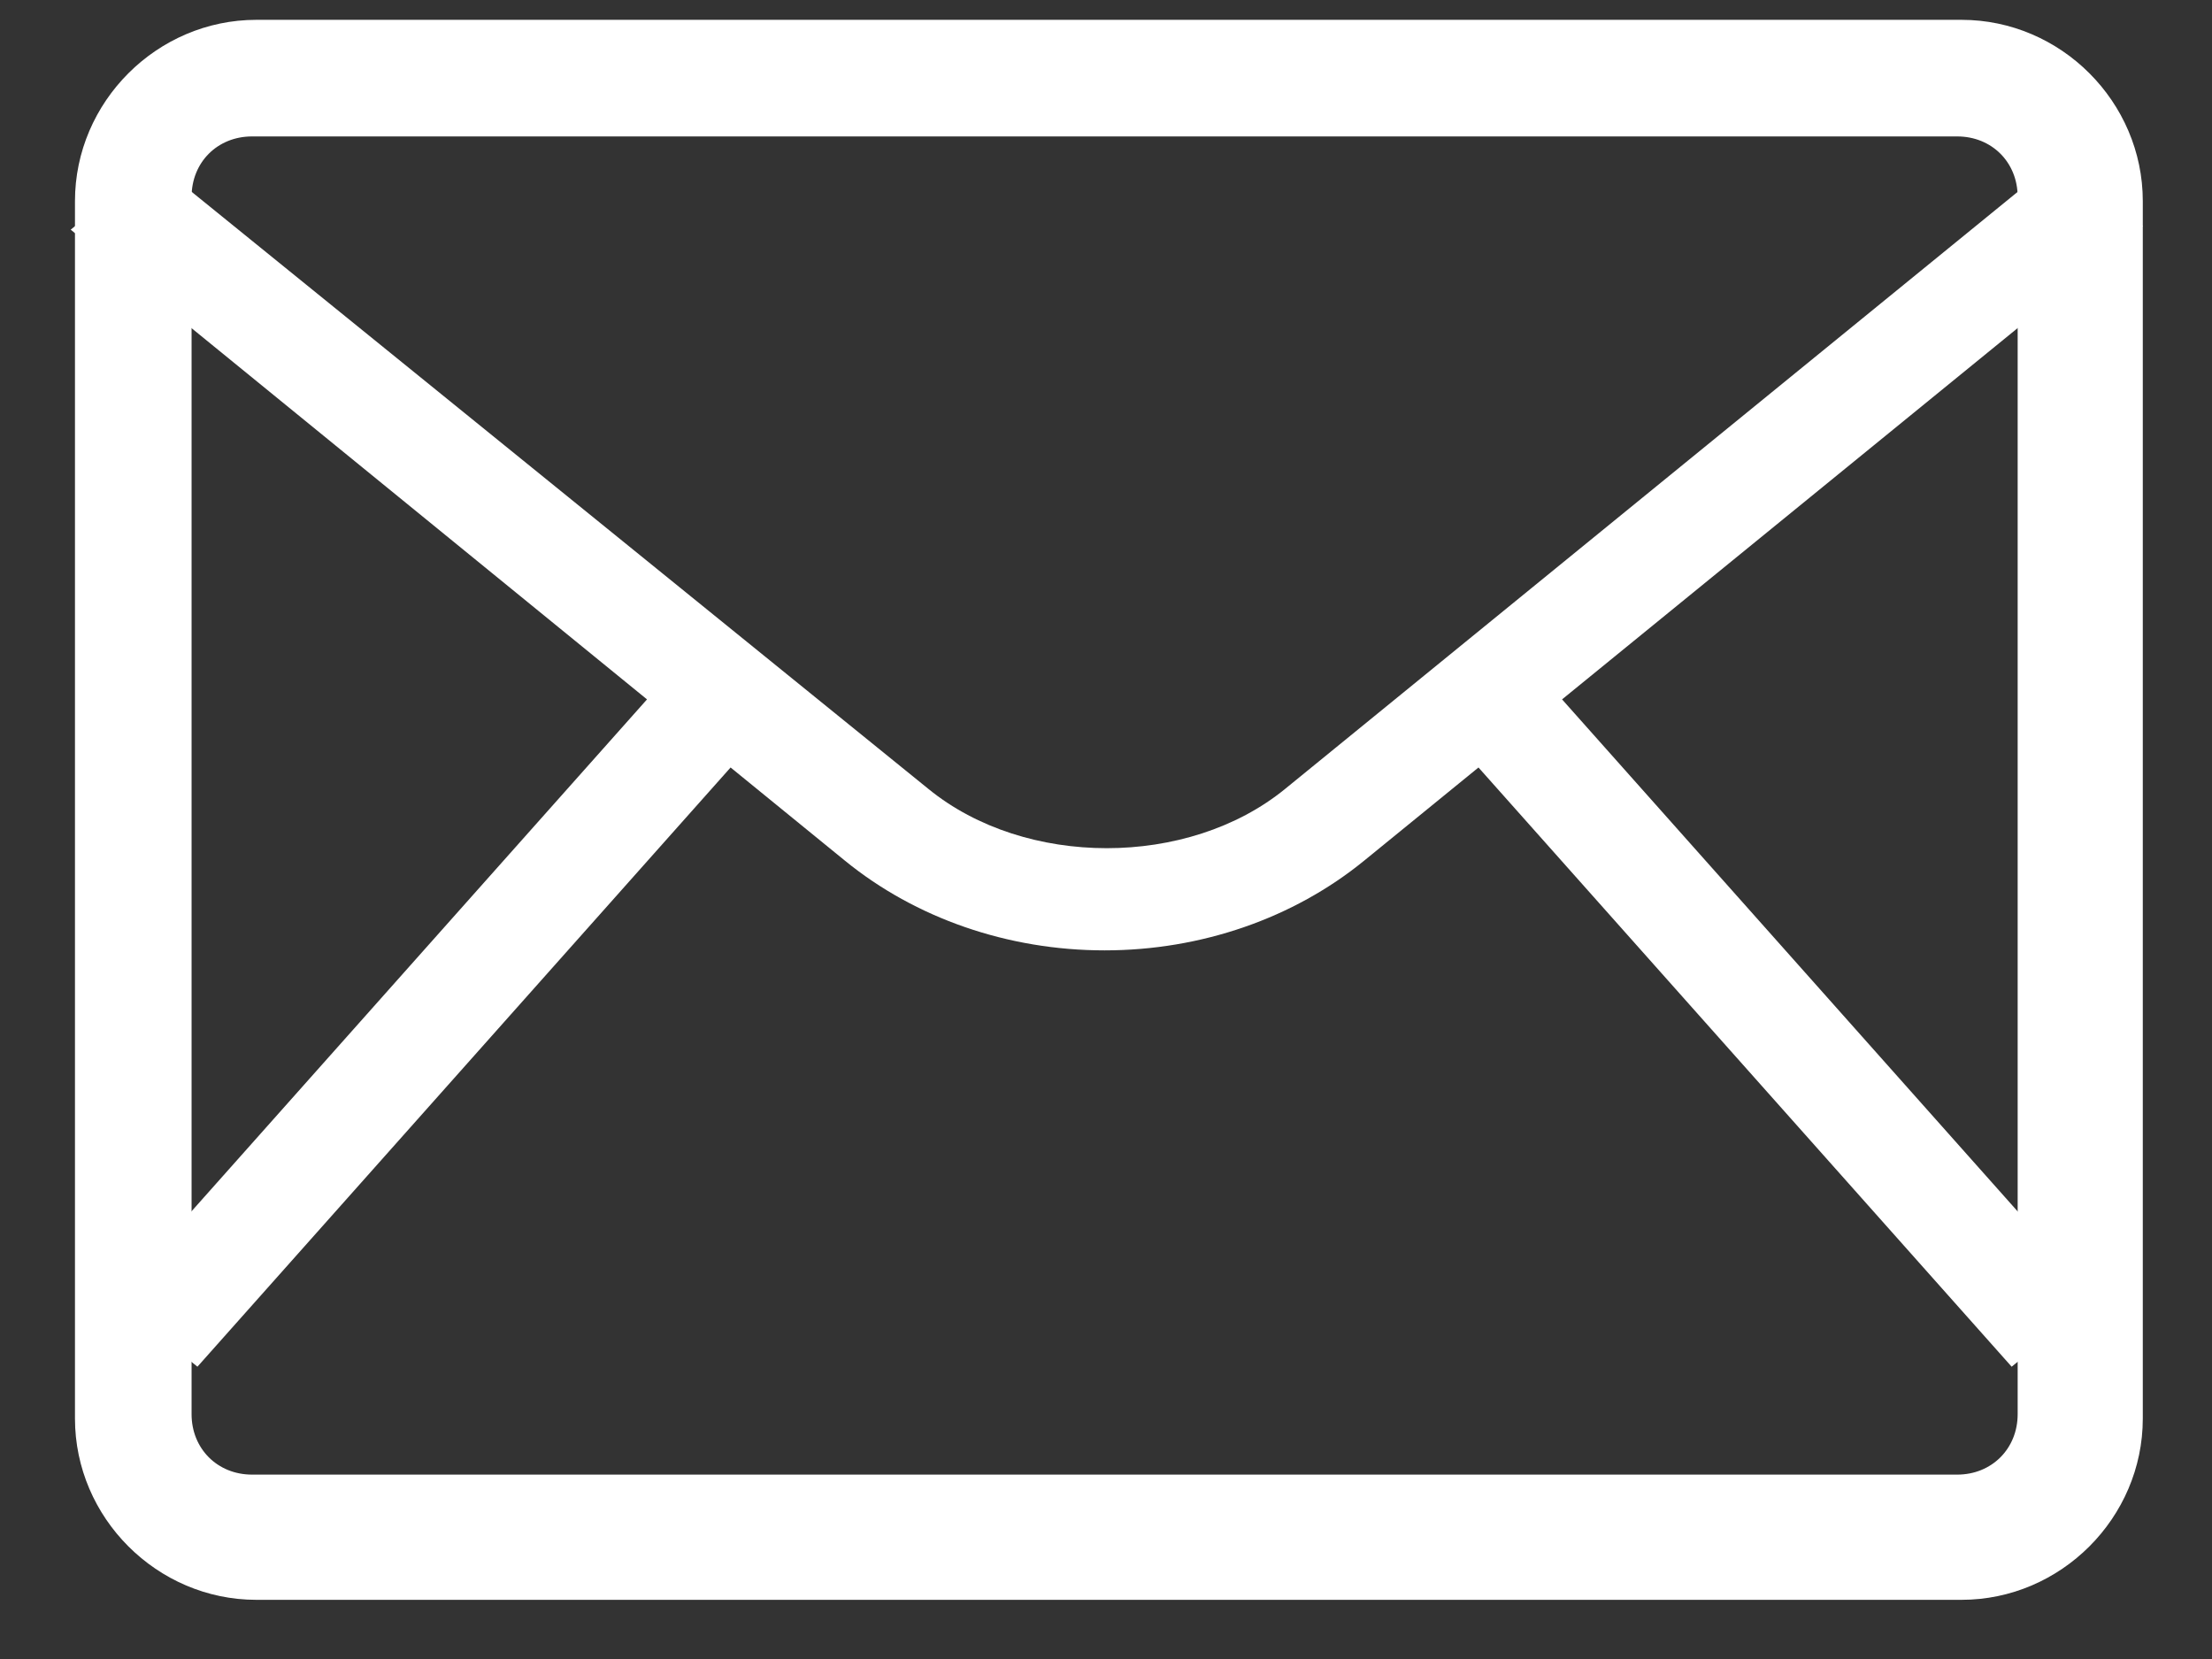 <svg width="28" height="21" viewBox="0 0 28 21" fill="none" xmlns="http://www.w3.org/2000/svg">
<rect x="0" y="0" width="28" height="21" fill="#333333" stroke="none"/>
<path d="M27.124 2.862L26.066 2L16.265 9.988C15.04 10.986 12.979 10.986 11.754 9.988L1.953 2.045L0.895 2.907L8.19 8.853L1.441 16.438L2.499 17.3L9.248 9.715L10.696 10.895C11.587 11.622 12.757 12.03 13.982 12.03C15.207 12.03 16.376 11.622 17.267 10.895L18.715 9.715L25.464 17.3L26.522 16.438L19.773 8.853L27.124 2.862Z" fill="white"/>
<path d="M24.829 20.251H3.245C1.988 20.251 0.949 19.213 0.949 17.956V2.546C0.949 1.289 1.988 0.251 3.245 0.251H24.829C26.086 0.251 27.124 1.289 27.124 2.546V17.956C27.124 19.213 26.086 20.251 24.829 20.251ZM3.19 1.727C2.753 1.727 2.425 2.054 2.425 2.492V17.901C2.425 18.338 2.753 18.666 3.19 18.666H24.775C25.212 18.666 25.54 18.338 25.54 17.901V2.492C25.54 2.054 25.212 1.727 24.775 1.727H3.19Z" fill="white"/>
</svg>
